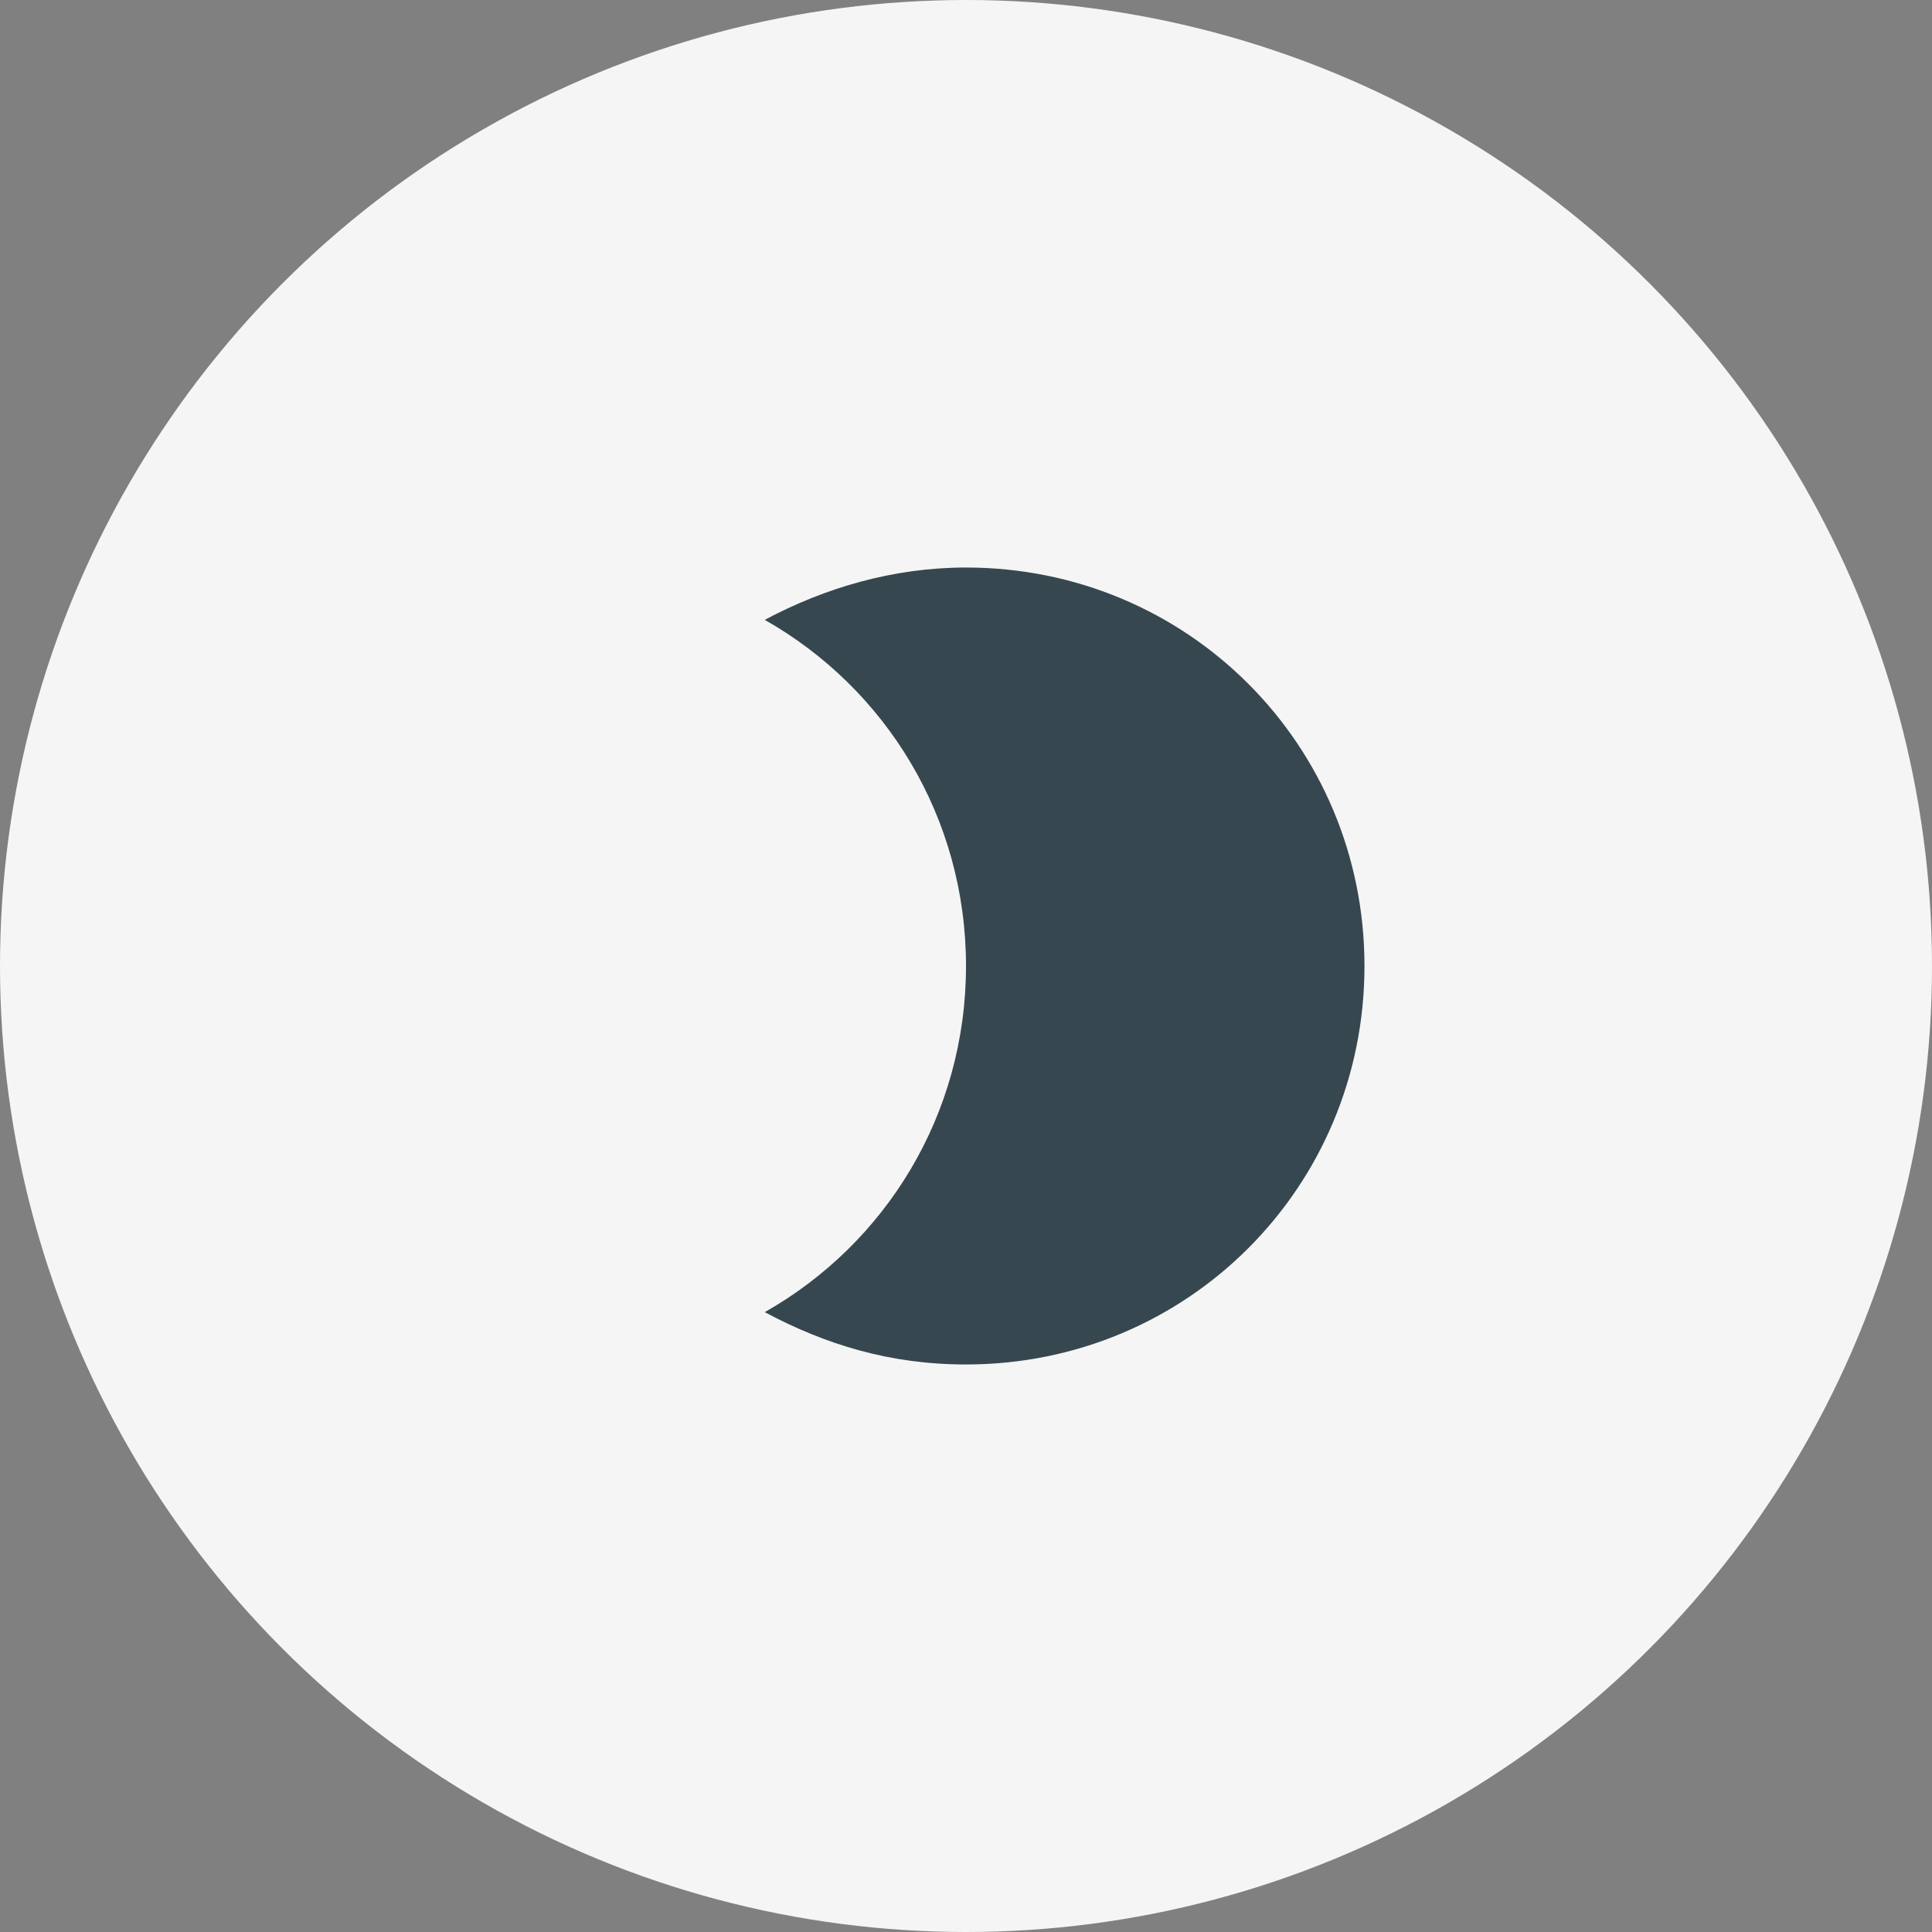 <?xml version="1.0" encoding="utf-8"?>
<!-- Generator: Adobe Illustrator 19.0.0, SVG Export Plug-In . SVG Version: 6.00 Build 0)  -->
<svg version="1.1" id="Layer_1" xmlns="http://www.w3.org/2000/svg" xmlns:xlink="http://www.w3.org/1999/xlink" x="0px" y="0px"
	 viewBox="0 0 48 48" enable-background="new 0 0 48 48" xml:space="preserve">
<rect x="0" y="0" width="48" height="48" fill="#808080" stroke="none"/>
<g id="XMLID_2_">
	<circle id="XMLID_21_" fill="#F5F5F5" cx="24" cy="24" r="24"/>
</g>
<path id="night" fill="#37474F" d="M24,14.1c-1.8,0-3.5,0.5-5,1.3c3,1.7,5,4.9,5,8.6s-2,6.9-5,8.6c1.5,0.8,3.1,1.3,5,1.3
	c5.5,0,9.9-4.4,9.9-9.9S29.5,14.1,24,14.1z"/>
</svg>

